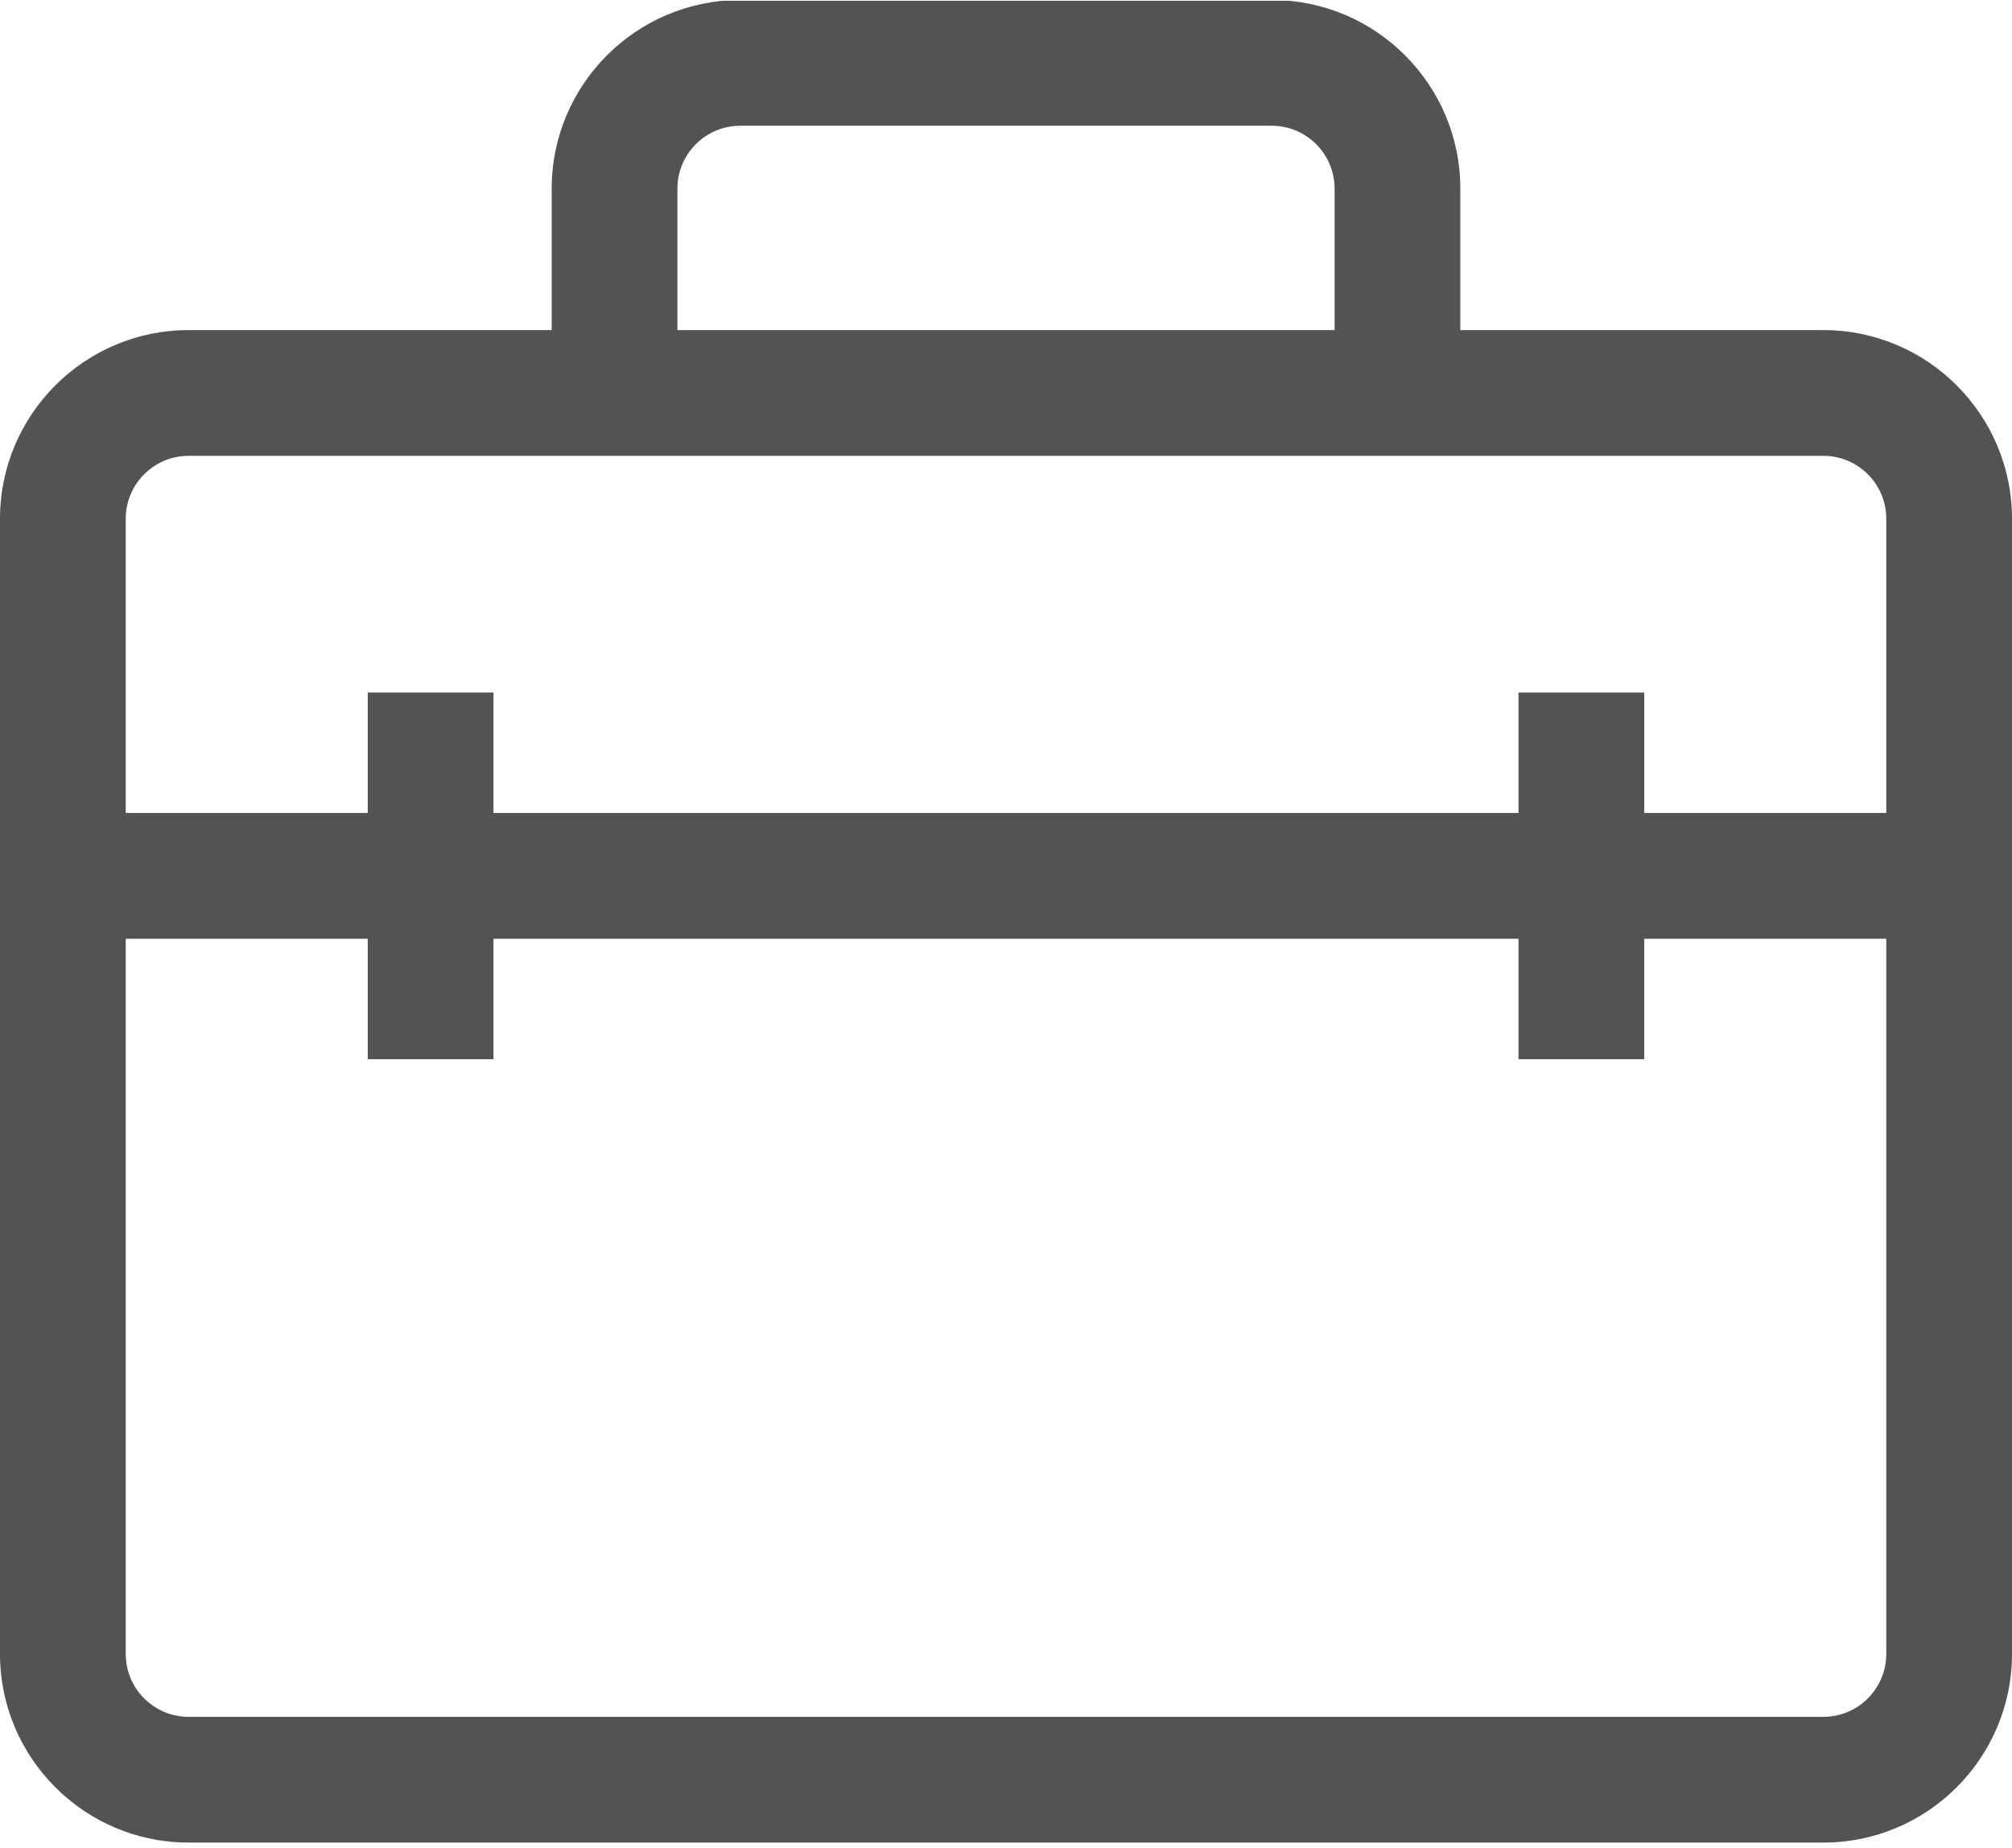 <svg version="1.1" id="Layer_1" xmlns="http://www.w3.org/2000/svg" xmlns:xlink="http://www.w3.org/1999/xlink" viewBox="0 0 392 360" xml:space="preserve">
<g>
  <defs>
    <rect id="SVGID_1_" y="0.157" width="392" height="360"/>
  </defs>
  <clipPath id="SVGID_2_">
    <use xlink:href="#SVGID_1_"  overflow="visible"/>
  </clipPath>
  <path clip-path="url(#SVGID_2_)" fill="#535353" d="M36.746,358.957h318.508c20.262,0,36.746-16.484,36.746-36.746v-221.16
			c0-20.262-16.48-36.746-36.746-36.746h-70.738V36.746C284.516,16.485,268.031,0,247.77,0H144.23
			c-20.261,0-36.746,16.485-36.746,36.746v27.559H36.746C16.484,64.305,0,80.789,0,101.051v221.16
			C0,342.473,16.484,358.957,36.746,358.957L36.746,358.957z M355.254,334.461H36.746c-6.758,0-12.25-5.492-12.25-12.25V182.879
			h47.152v23.473h24.497v-23.473h199.71v23.473h24.496v-23.473h47.152v139.332C367.504,328.969,362.012,334.461,355.254,334.461
			L355.254,334.461z M131.98,36.746c0-6.754,5.493-12.25,12.25-12.25h103.54c6.758,0,12.25,5.496,12.25,12.25v27.559H131.98V36.746z
			 M36.746,88.801h318.508c6.758,0,12.25,5.496,12.25,12.25v57.332h-47.152v-23.469h-24.496v23.469H96.145v-23.469H71.648v23.469
			H24.496v-57.332C24.496,94.297,29.988,88.801,36.746,88.801L36.746,88.801z M36.746,88.801"/>
</g>
</svg> 